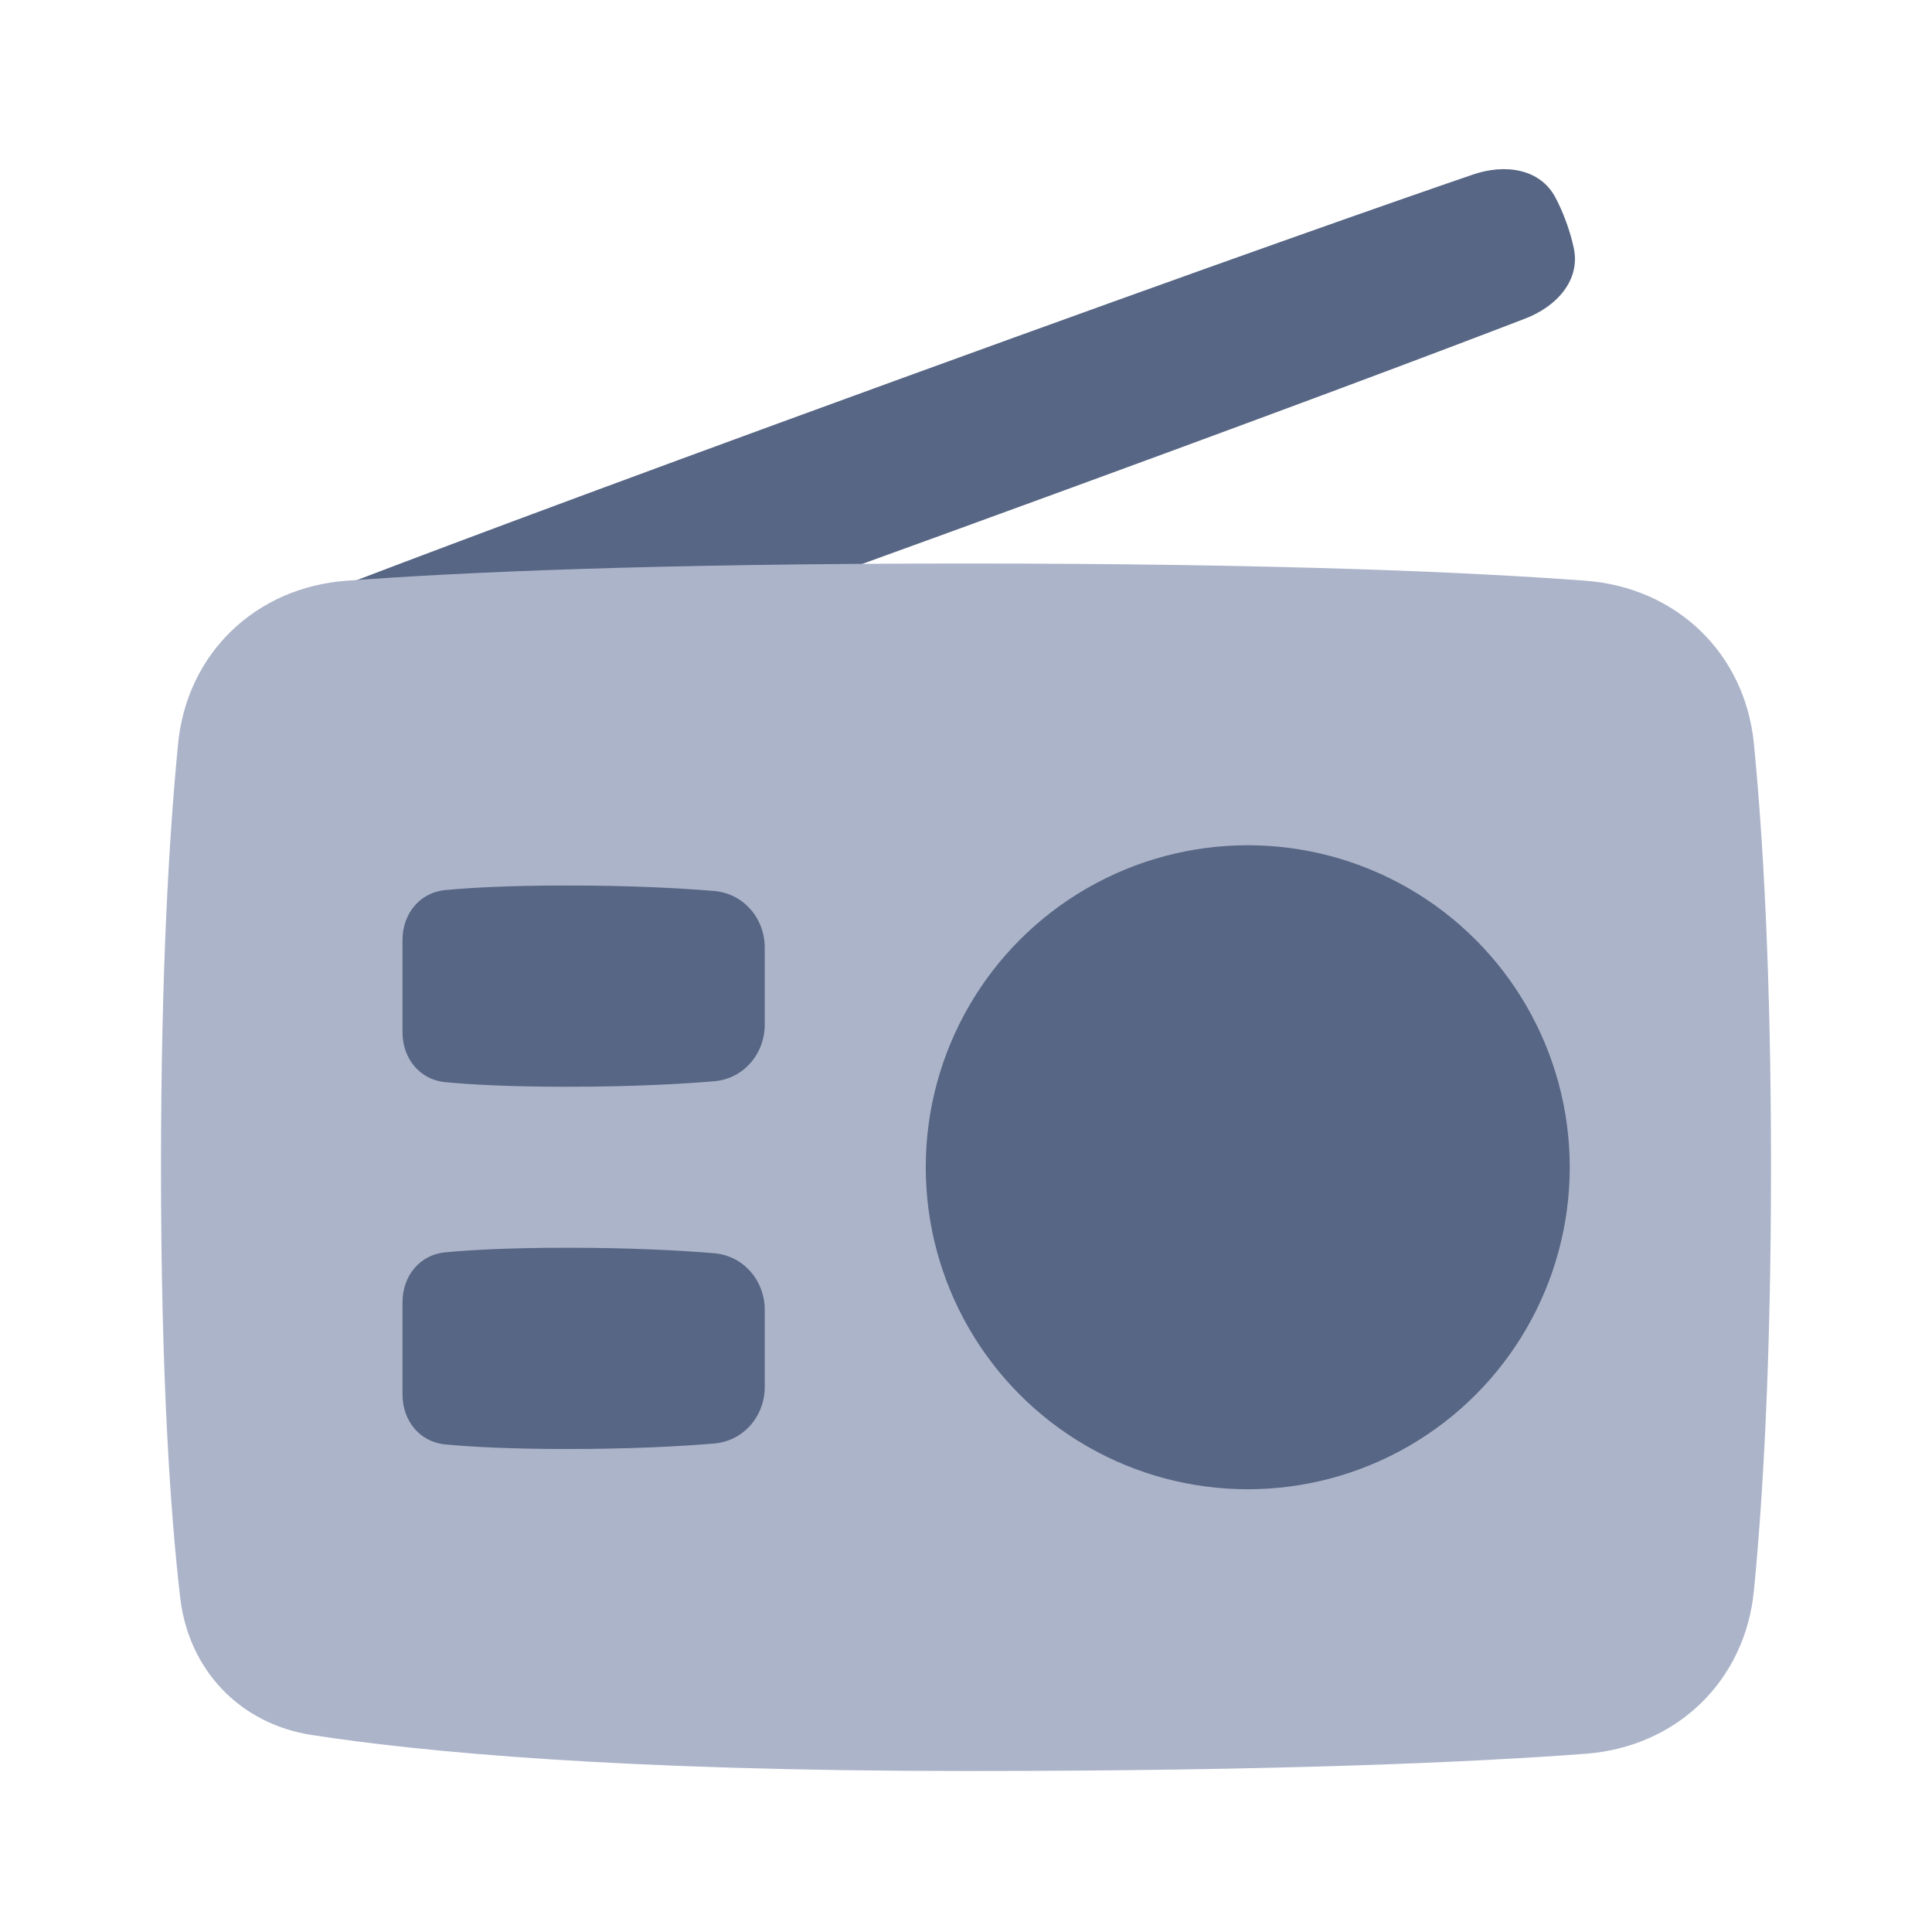 <svg width="48" height="48" viewBox="0 0 48 48" fill="none" xmlns="http://www.w3.org/2000/svg">
<path d="M7.978 14.753C7.203 15.051 6.601 15.702 6.778 16.514C6.819 16.704 6.879 16.916 6.963 17.147C7.047 17.378 7.138 17.578 7.228 17.752C7.615 18.487 8.494 18.598 9.279 18.329C11.167 17.682 15.449 16.187 23.622 13.212C31.796 10.237 36.036 8.63 37.898 7.913C38.673 7.614 39.275 6.963 39.098 6.152C39.057 5.961 38.997 5.75 38.913 5.518C38.829 5.287 38.739 5.087 38.648 4.914C38.262 4.179 37.382 4.067 36.597 4.336C34.709 4.983 30.428 6.478 22.254 9.453C14.081 12.428 9.84 14.035 7.978 14.753Z" fill="#576684"/>
<path d="M4.476 39.687C4.683 41.482 5.953 42.827 7.738 43.104C10.424 43.521 15.386 44 24 44C31.758 44 36.553 43.784 39.392 43.572C41.646 43.404 43.354 41.774 43.575 39.525C43.795 37.279 44 33.876 44 29C44 24.124 43.795 20.721 43.575 18.475C43.354 16.226 41.646 14.596 39.392 14.428C36.553 14.216 31.758 14 24 14C16.242 14 11.447 14.216 8.608 14.428C6.354 14.596 4.646 16.226 4.425 18.475C4.205 20.721 4 24.124 4 29C4 34.25 4.238 37.625 4.476 39.687Z" fill="#ACB4C9"/>
<path d="M19 23.545C19 22.813 18.471 22.197 17.742 22.136C16.924 22.068 15.707 22 14.091 22C12.654 22 11.69 22.054 11.061 22.114C10.421 22.175 10 22.71 10 23.353V25.647C10 26.29 10.421 26.825 11.061 26.886C11.69 26.946 12.654 27 14.091 27C15.707 27 16.924 26.932 17.742 26.864C18.471 26.803 19 26.187 19 25.455V23.545Z" fill="#576684"/>
<path d="M19 32.545C19 31.813 18.471 31.197 17.742 31.136C16.924 31.068 15.707 31 14.091 31C12.654 31 11.69 31.054 11.061 31.114C10.421 31.175 10 31.71 10 32.353V34.647C10 35.29 10.421 35.825 11.061 35.886C11.69 35.946 12.654 36 14.091 36C15.707 36 16.924 35.932 17.742 35.864C18.471 35.803 19 35.187 19 34.455V32.545Z" fill="#576684"/>
<circle r="8" transform="matrix(-1 0 0 1 31 29)" fill="#576684"/>
</svg>
